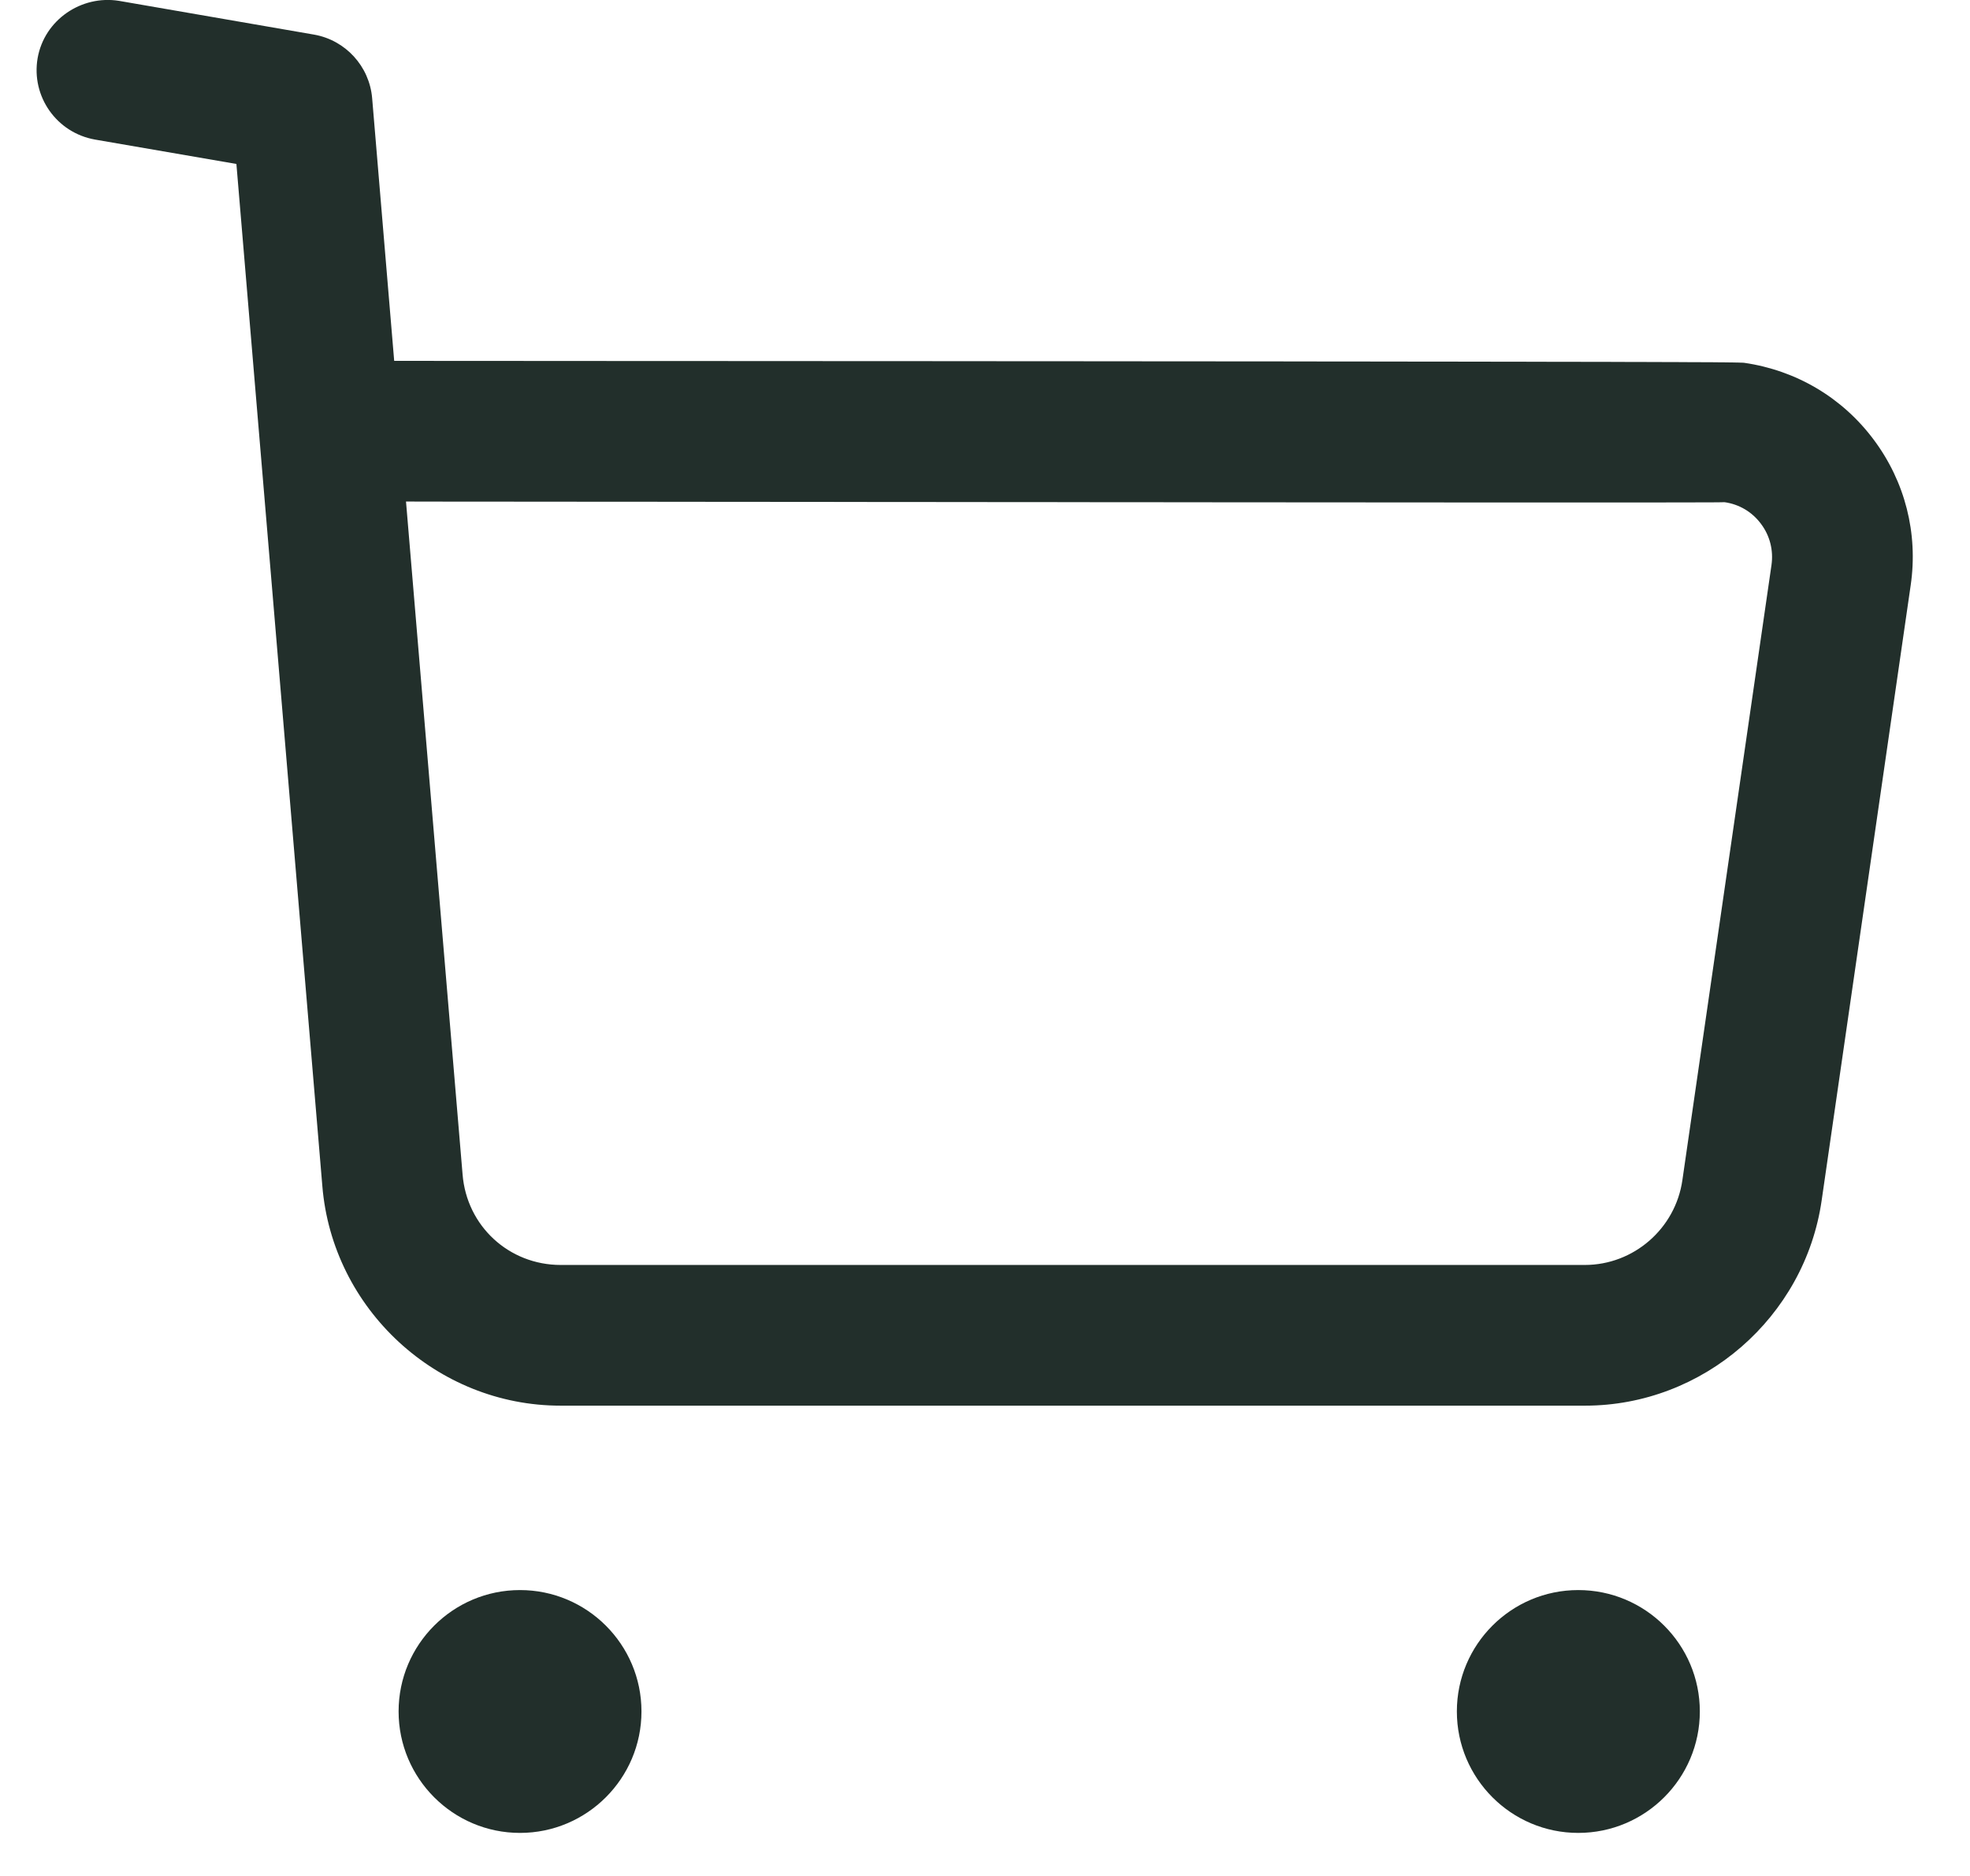 <svg width="21" height="20" viewBox="0 0 21 20" fill="none" xmlns="http://www.w3.org/2000/svg">
    <path fill-rule="evenodd" clip-rule="evenodd"
          d="M5.543 16.952C6.257 16.952 6.838 17.532 6.838 18.246C6.838 18.96 6.257 19.541 5.543 19.541C4.829 19.541 4.249 18.96 4.249 18.246C4.249 17.532 4.829 16.952 5.543 16.952ZM16.824 16.952C17.539 16.952 18.12 17.532 18.12 18.246C18.12 18.96 17.539 19.541 16.824 19.541C16.11 19.541 15.53 18.96 15.53 18.246C15.53 17.532 16.11 16.952 16.824 16.952ZM1.268 0.009L3.348 0.369C3.683 0.428 3.938 0.706 3.967 1.046L4.202 3.847L5.075 3.848C5.218 3.848 5.359 3.848 5.499 3.848L7.103 3.849C7.231 3.849 7.357 3.849 7.482 3.849L9.254 3.85C9.365 3.85 9.475 3.85 9.584 3.85L10.825 3.851C10.923 3.851 11.02 3.851 11.116 3.851L12.208 3.852C12.294 3.852 12.379 3.852 12.463 3.852L13.415 3.853C13.49 3.853 13.564 3.853 13.636 3.853L14.262 3.854C14.329 3.854 14.394 3.854 14.458 3.854L15.183 3.855C15.239 3.855 15.295 3.855 15.35 3.855L15.961 3.856C16.009 3.856 16.055 3.856 16.101 3.856L16.49 3.857C16.53 3.857 16.57 3.857 16.61 3.857L17.043 3.858C17.076 3.858 17.108 3.858 17.14 3.858L17.407 3.859C17.434 3.859 17.461 3.859 17.487 3.859L17.773 3.86C17.794 3.86 17.815 3.86 17.836 3.86L18.003 3.861C18.02 3.861 18.037 3.861 18.053 3.861L18.223 3.862C18.235 3.862 18.247 3.862 18.258 3.862L18.351 3.863C18.36 3.863 18.369 3.863 18.377 3.863L18.444 3.864C18.45 3.864 18.456 3.864 18.462 3.864L18.508 3.865C18.512 3.865 18.516 3.865 18.52 3.865L18.548 3.866C18.551 3.866 18.553 3.866 18.556 3.866L18.576 3.867L18.58 3.867C18.59 3.868 18.593 3.868 18.593 3.868C19.15 3.949 19.64 4.24 19.974 4.688C20.308 5.135 20.448 5.686 20.368 6.238L19.419 12.796C19.24 14.044 18.156 14.986 16.896 14.986H5.975C4.658 14.986 3.543 13.957 3.436 12.643L2.52 1.748L1.013 1.488C0.604 1.416 0.331 1.029 0.401 0.62C0.473 0.211 0.868 -0.055 1.268 0.009ZM4.875 5.348L4.328 5.347L4.931 12.52C4.975 13.072 5.426 13.486 5.977 13.486H16.894C17.415 13.486 17.86 13.098 17.934 12.582L18.884 6.023C18.906 5.867 18.867 5.711 18.772 5.585C18.678 5.458 18.54 5.376 18.384 5.354C18.376 5.355 18.359 5.355 18.332 5.355L18.224 5.356C18.201 5.356 18.176 5.356 18.148 5.356L17.582 5.357C17.534 5.357 17.485 5.357 17.433 5.357L16.101 5.357C16.027 5.357 15.951 5.357 15.874 5.357L14.354 5.356C14.263 5.356 14.171 5.356 14.078 5.356L13.217 5.355C13.12 5.355 13.021 5.355 12.921 5.355L12.01 5.354C11.907 5.354 11.804 5.354 11.7 5.354L11.073 5.353C10.967 5.353 10.862 5.353 10.756 5.353L9.798 5.352C9.691 5.352 9.585 5.352 9.478 5.352L8.837 5.351C8.73 5.351 8.624 5.351 8.518 5.351L7.882 5.35C7.777 5.35 7.672 5.35 7.567 5.35L6.637 5.349C6.535 5.349 6.434 5.349 6.333 5.349L5.157 5.348C5.062 5.348 4.968 5.348 4.875 5.348Z"
          fill="#222F2B"/>
</svg>
